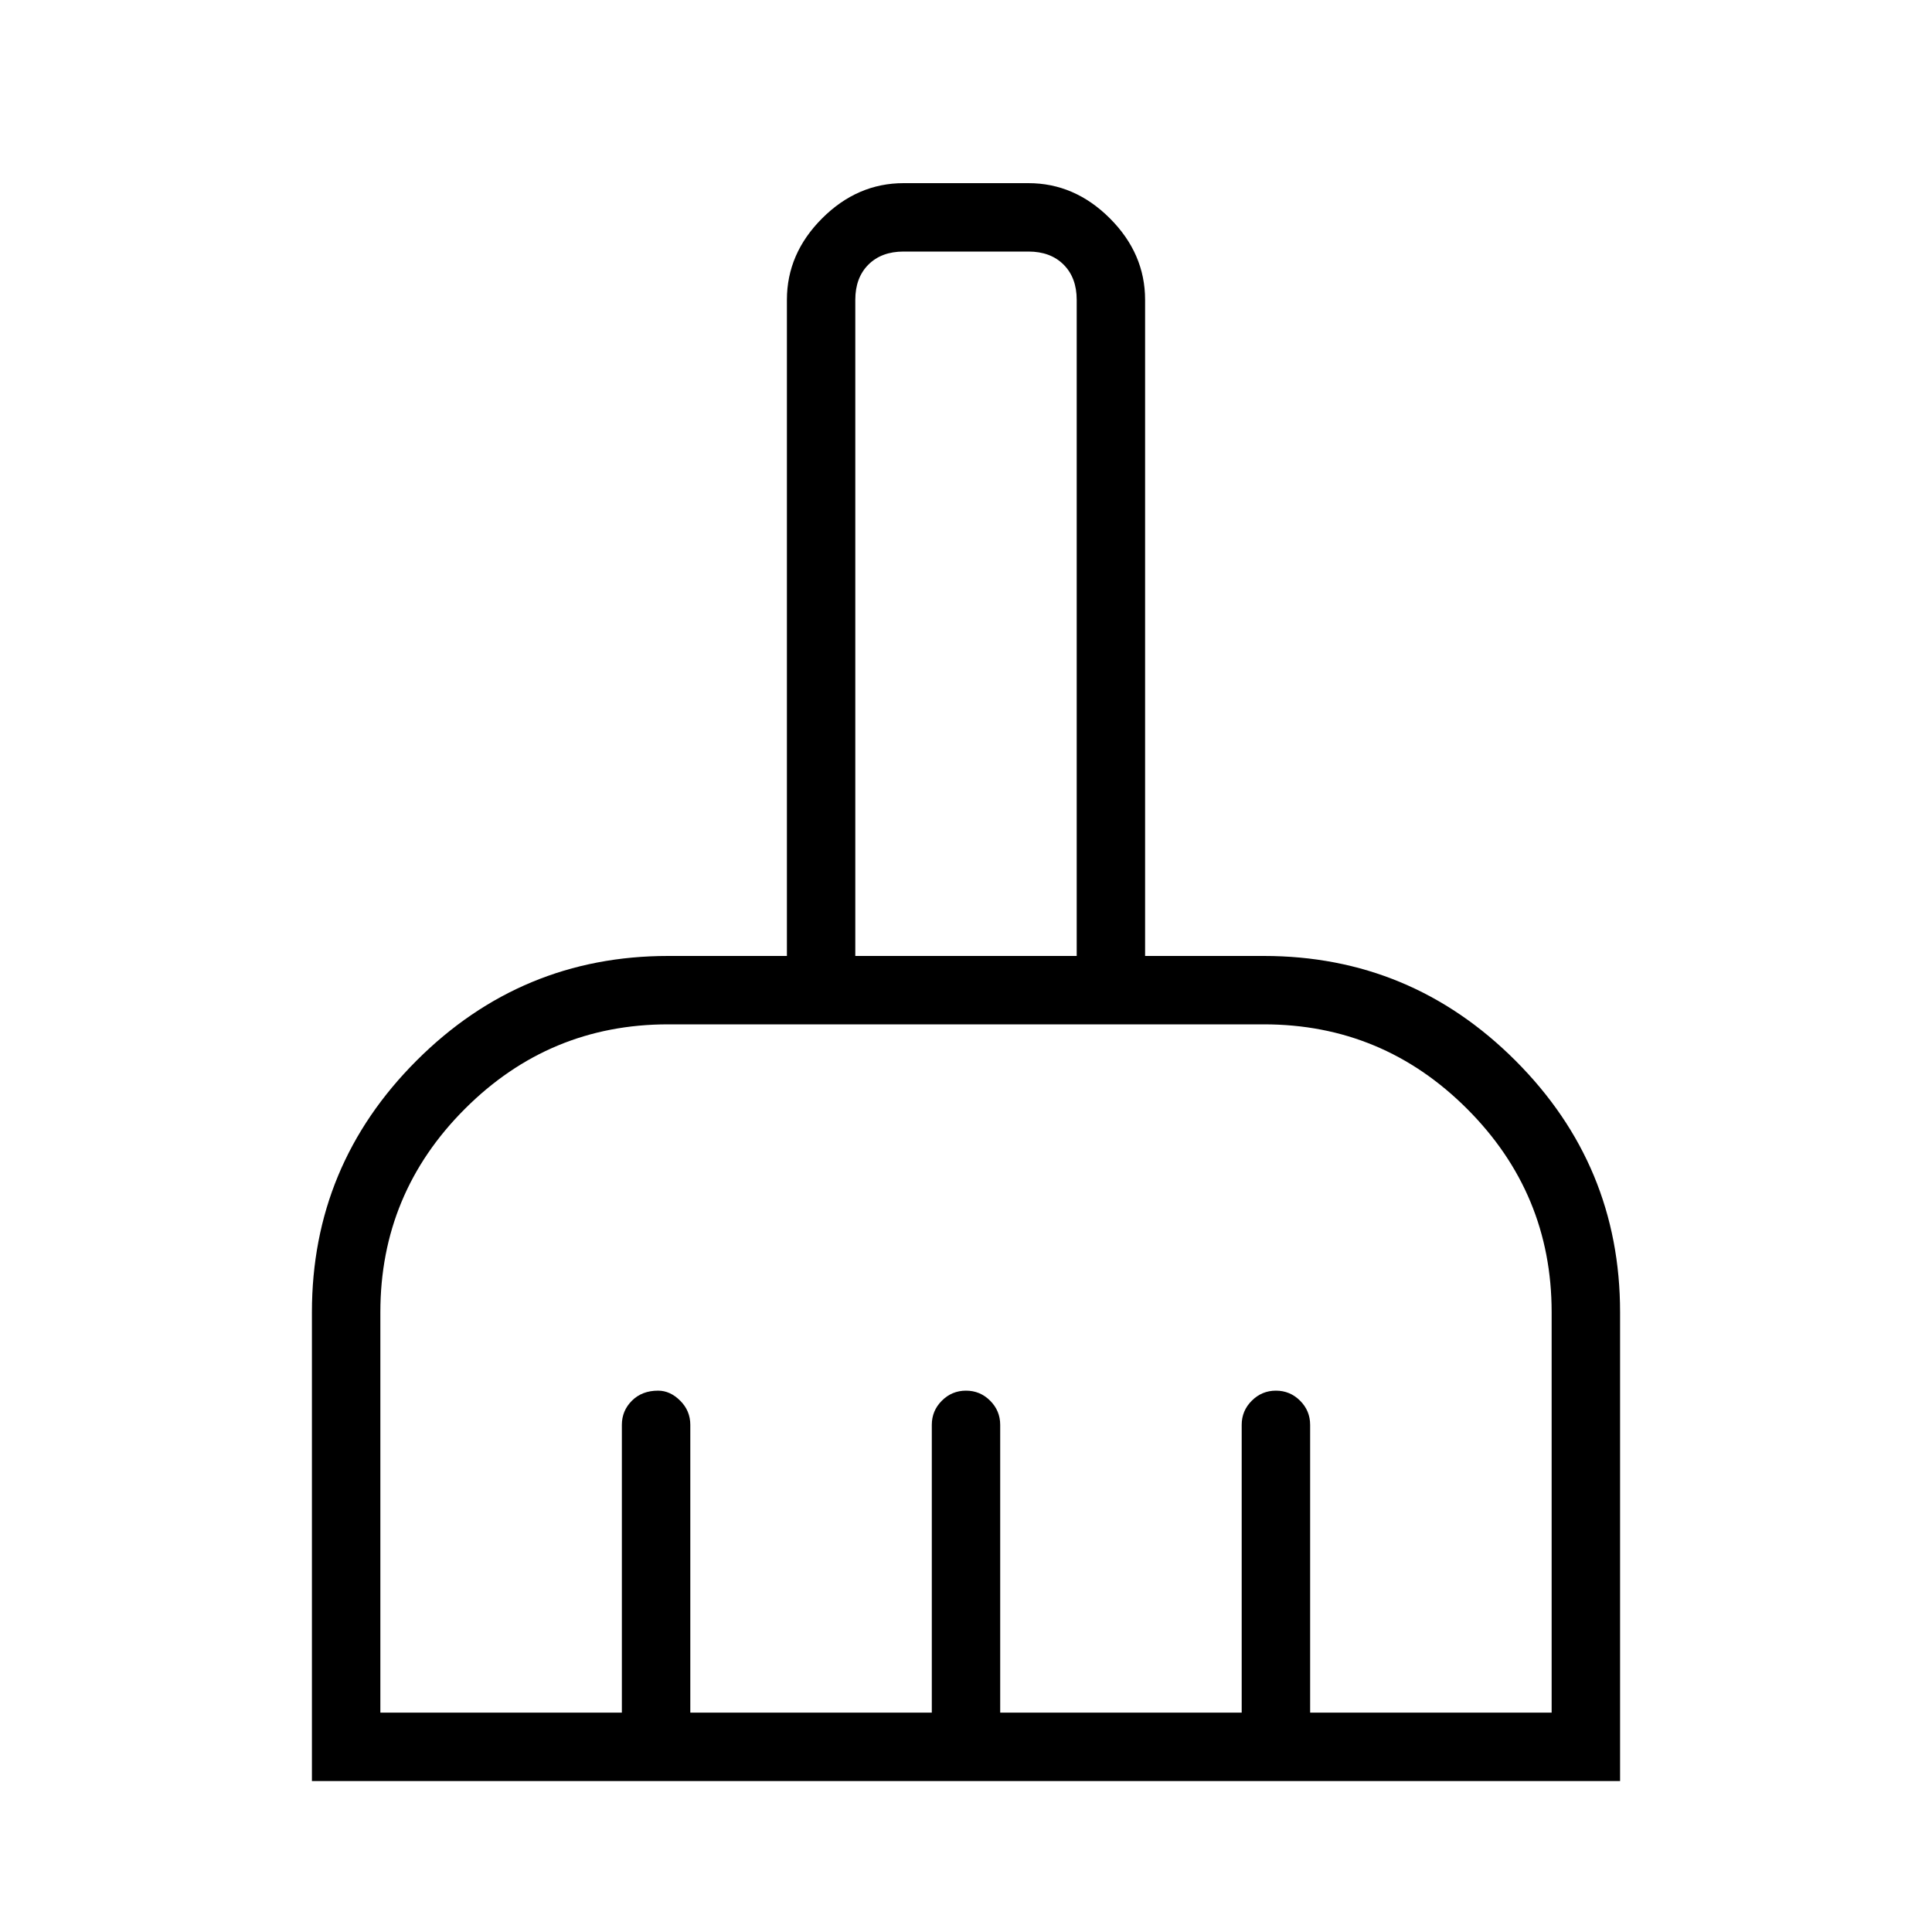<svg xmlns="http://www.w3.org/2000/svg" height="40" width="40"><path d="M6.458 36.875V27.167Q6.458 24.125 8.625 21.958Q10.792 19.792 13.833 19.792H16.292V6.208Q16.292 5.25 17.021 4.521Q17.75 3.792 18.708 3.792H21.292Q22.25 3.792 22.979 4.521Q23.708 5.25 23.708 6.208V19.792H26.167Q29.208 19.792 31.375 21.958Q33.542 24.125 33.542 27.167V36.875ZM7.875 35.458H12.875V29.5Q12.875 29.208 13.083 29Q13.292 28.792 13.625 28.792Q13.875 28.792 14.083 29Q14.292 29.208 14.292 29.5V35.458H19.292V29.5Q19.292 29.208 19.5 29Q19.708 28.792 20 28.792Q20.292 28.792 20.5 29Q20.708 29.208 20.708 29.5V35.458H25.708V29.5Q25.708 29.208 25.917 29Q26.125 28.792 26.417 28.792Q26.708 28.792 26.917 29Q27.125 29.208 27.125 29.5V35.458H32.125V27.167Q32.125 24.708 30.375 22.958Q28.625 21.208 26.167 21.208H13.833Q11.375 21.208 9.625 22.958Q7.875 24.708 7.875 27.167ZM22.292 19.792V6.208Q22.292 5.75 22.021 5.479Q21.75 5.208 21.292 5.208H18.708Q18.25 5.208 17.979 5.479Q17.708 5.75 17.708 6.208V19.792Z"/></svg>